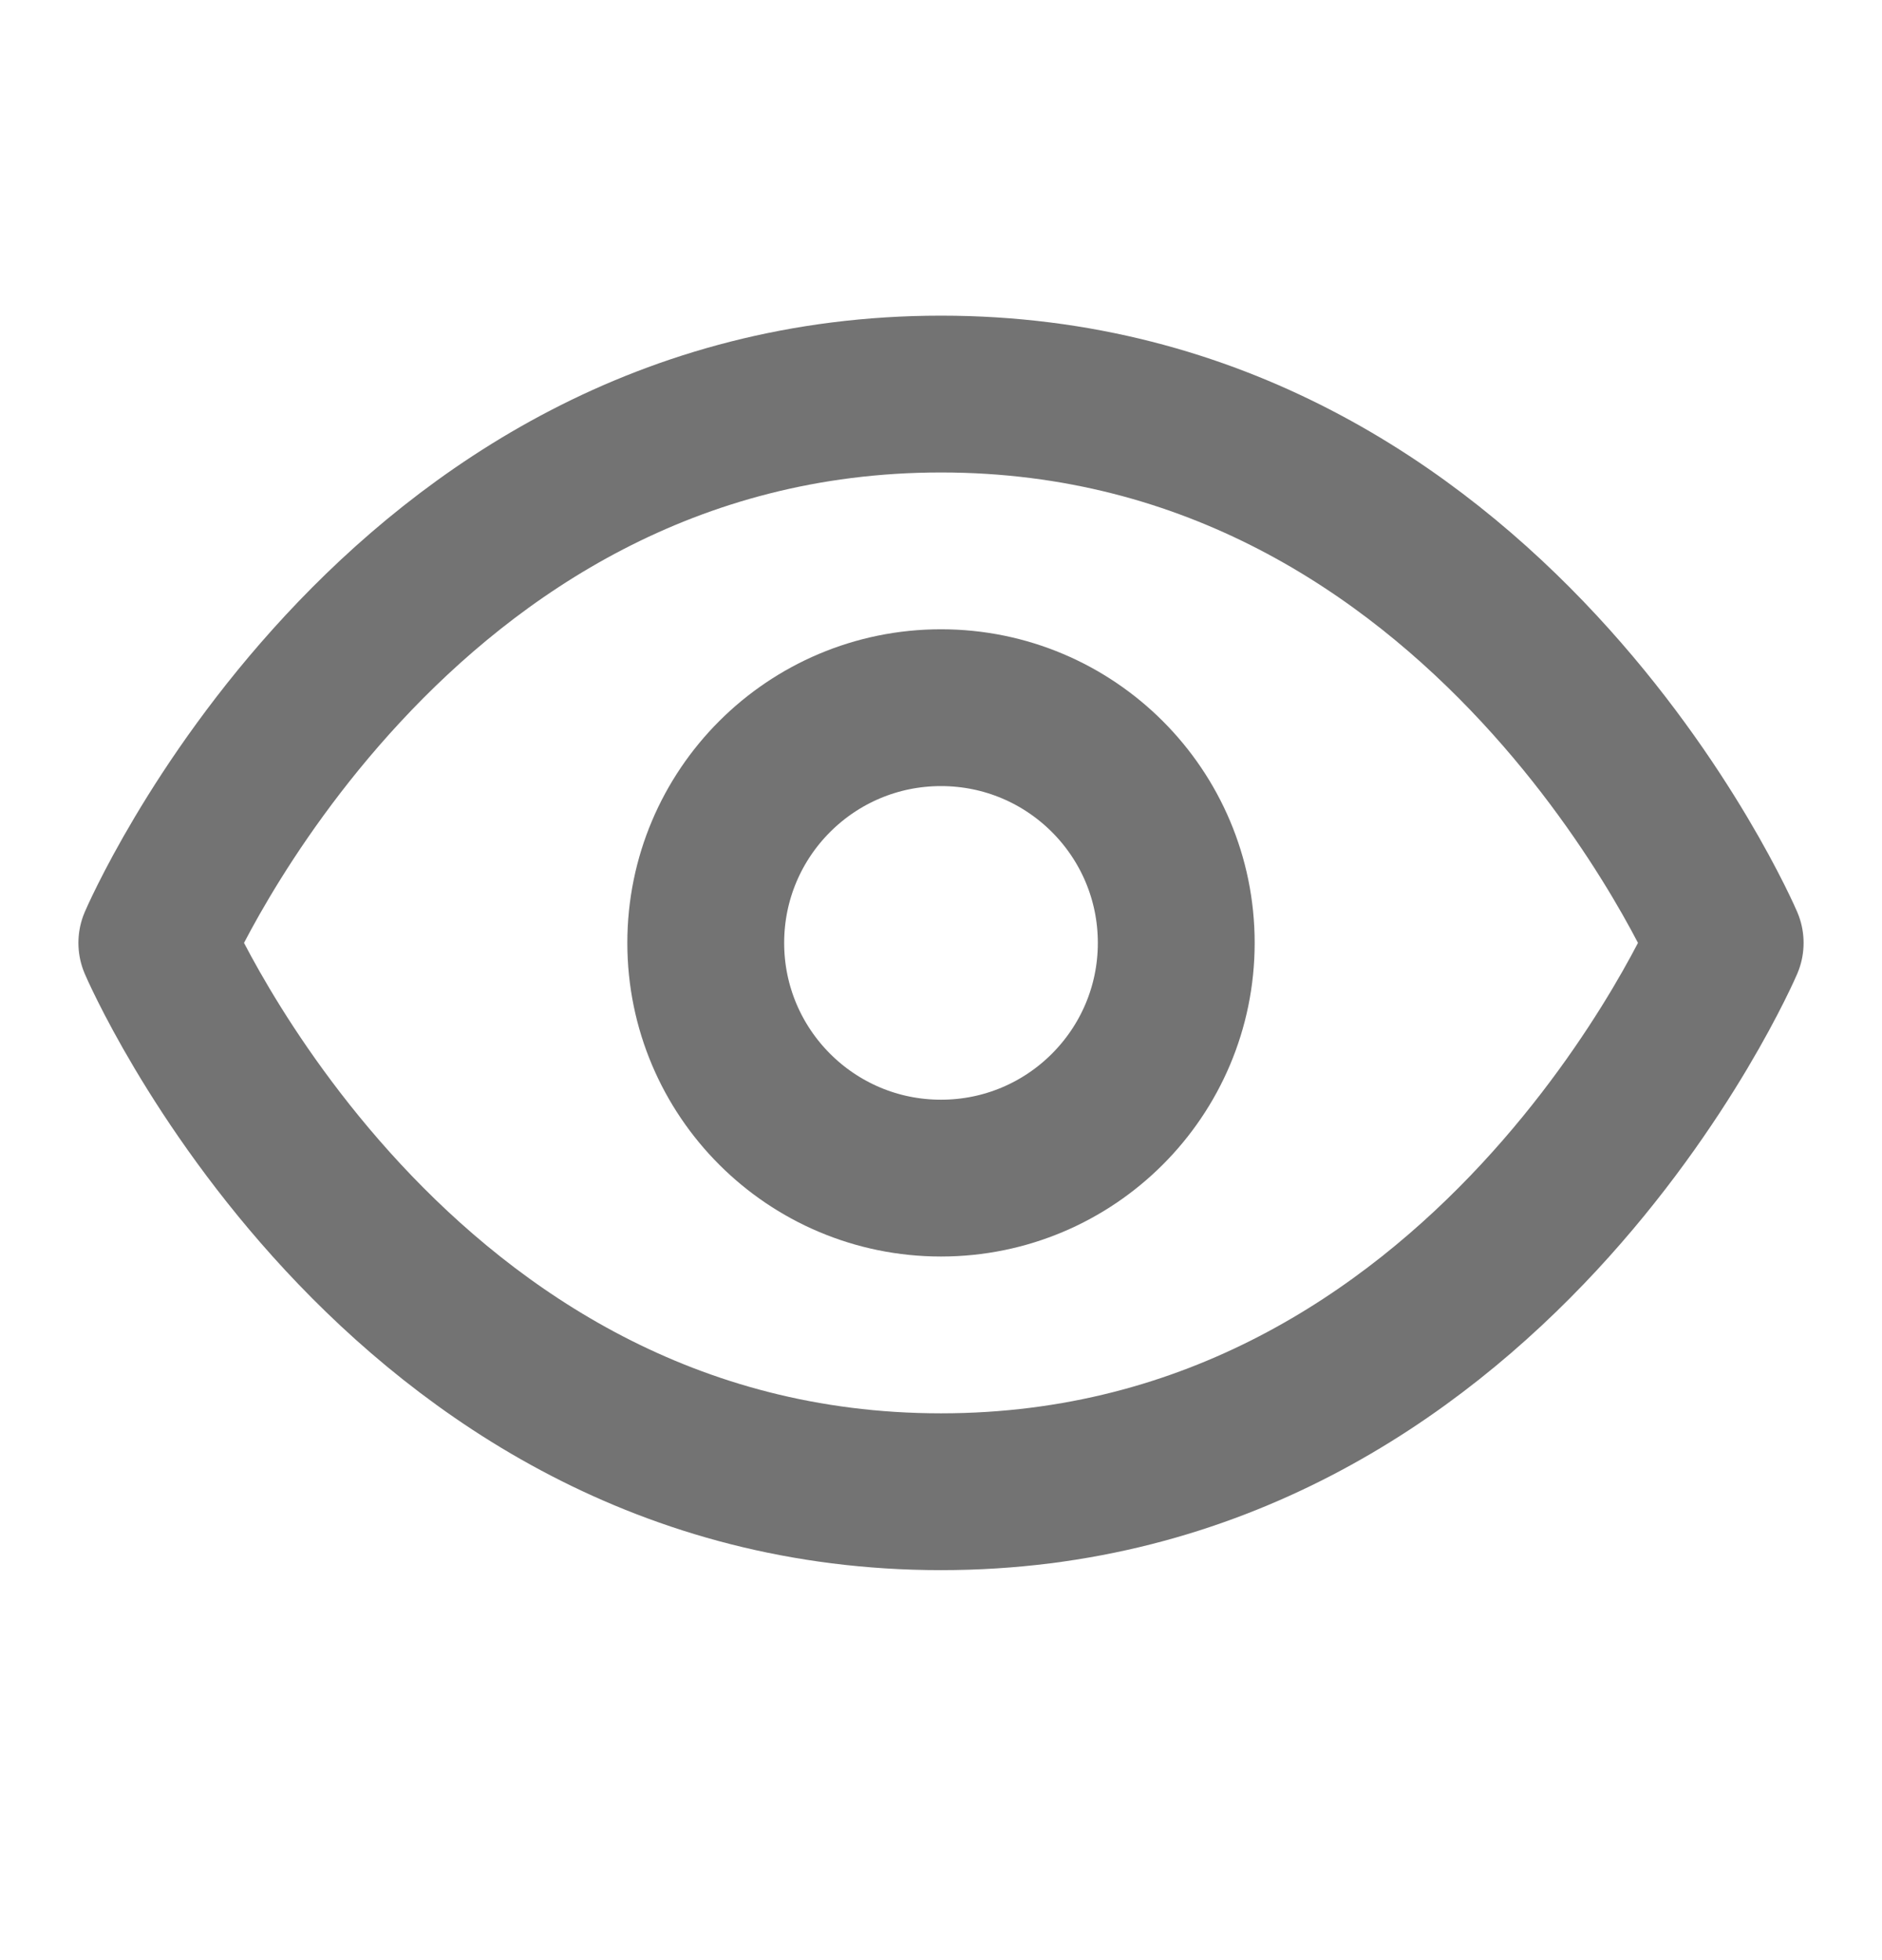 <svg width="24" height="25" viewBox="0 0 24 25"  fill="none"  xmlns="http://www.w3.org/2000/svg">
<g id="visible=T">
<path id="Vector" d="M2 12.026C2 12.026 5 5.026 12 5.026C19 5.026 22 12.026 22 12.026C22 12.026 19 19.026 12 19.026C5 19.026 2 12.026 2 12.026Z" stroke="#737373" stroke-width="2" stroke-linecap="round" stroke-linejoin="round"/>
<path id="Vector_2" d="M12 15.026C13.657 15.026 15 13.682 15 12.026C15 10.369 13.657 9.026 12 9.026C10.343 9.026 9 10.369 9 12.026C9 13.682 10.343 15.026 12 15.026Z" stroke="#737373" stroke-width="2" stroke-linecap="round" stroke-linejoin="round"/>
</g>
</svg>
